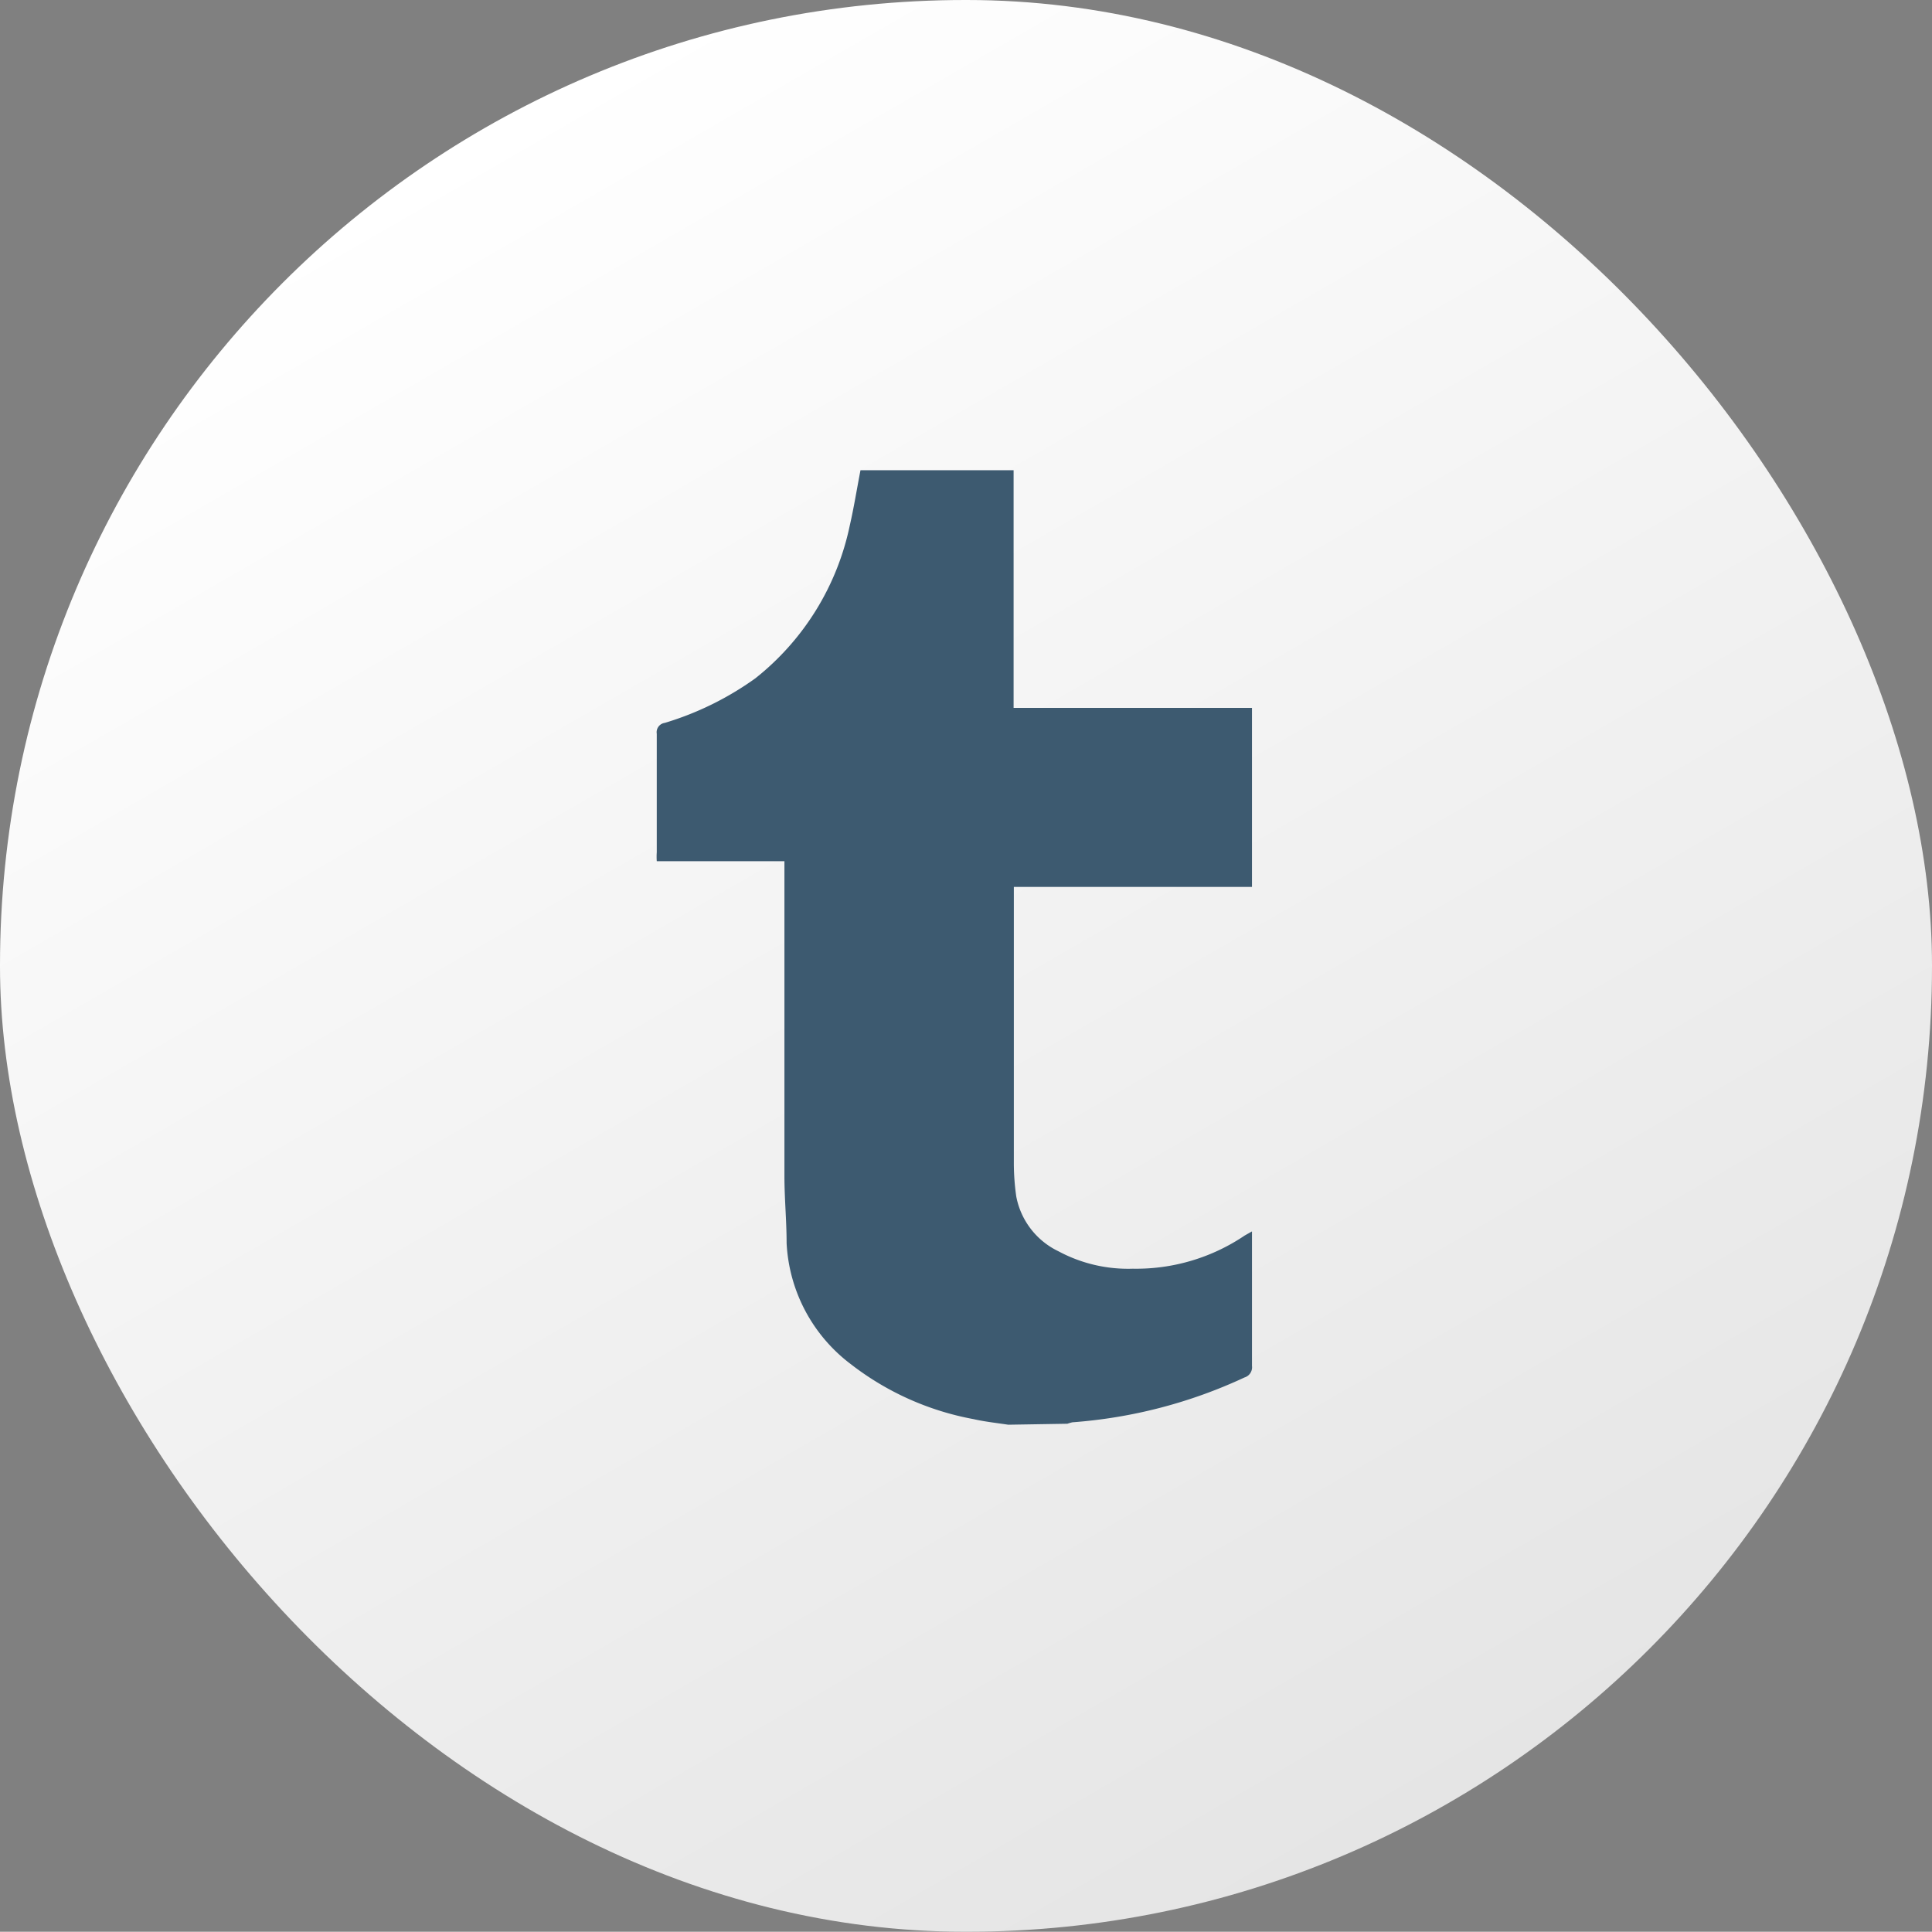<svg xmlns="http://www.w3.org/2000/svg" xmlns:xlink="http://www.w3.org/1999/xlink" viewBox="0 0 79.75 79.74"><rect x="0" y="0" width="79.75" height="79.74" fill="#808080" stroke="none"/><defs><style>.cls-1{fill:url(#New_Gradient_Swatch_1);}.cls-2{fill:#3d5a70;}</style><linearGradient id="New_Gradient_Swatch_1" x1="19.95" y1="5.36" x2="59.8" y2="74.38" gradientUnits="userSpaceOnUse"><stop offset="0" stop-color="#fff"/><stop offset="1" stop-color="#e5e5e5"/></linearGradient></defs><g id="Layer_2" data-name="Layer 2"><g id="_03" data-name="03"><rect class="cls-1" width="79.75" height="79.74" rx="39.85"/><path class="cls-2" d="M41.62,58.81c-.47-.07-1-.13-1.43-.23a11.72,11.72,0,0,1-5.07-2.27,6.67,6.67,0,0,1-2.65-5c0-.92-.09-1.84-.09-2.76q0-6.26,0-12.5v-.5H27.11a2.73,2.73,0,0,1,0-.37c0-1.63,0-3.26,0-4.89a.39.39,0,0,1,.33-.45A12.63,12.63,0,0,0,31.18,28a10.88,10.88,0,0,0,3.9-6.32c.17-.74.29-1.5.44-2.27h6.32v9.81h9.84v7.39H41.85v.44c0,3.64,0,7.28,0,10.92a9.69,9.69,0,0,0,.1,1.42,3.16,3.16,0,0,0,1.74,2.26,6.07,6.07,0,0,0,3.07.72A8,8,0,0,0,51.38,51l.3-.17c0,.13,0,.22,0,.32,0,1.74,0,3.48,0,5.23a.44.44,0,0,1-.31.48,20.32,20.32,0,0,1-7.1,1.85,1.66,1.66,0,0,0-.21.06Z"/></g></g></svg>